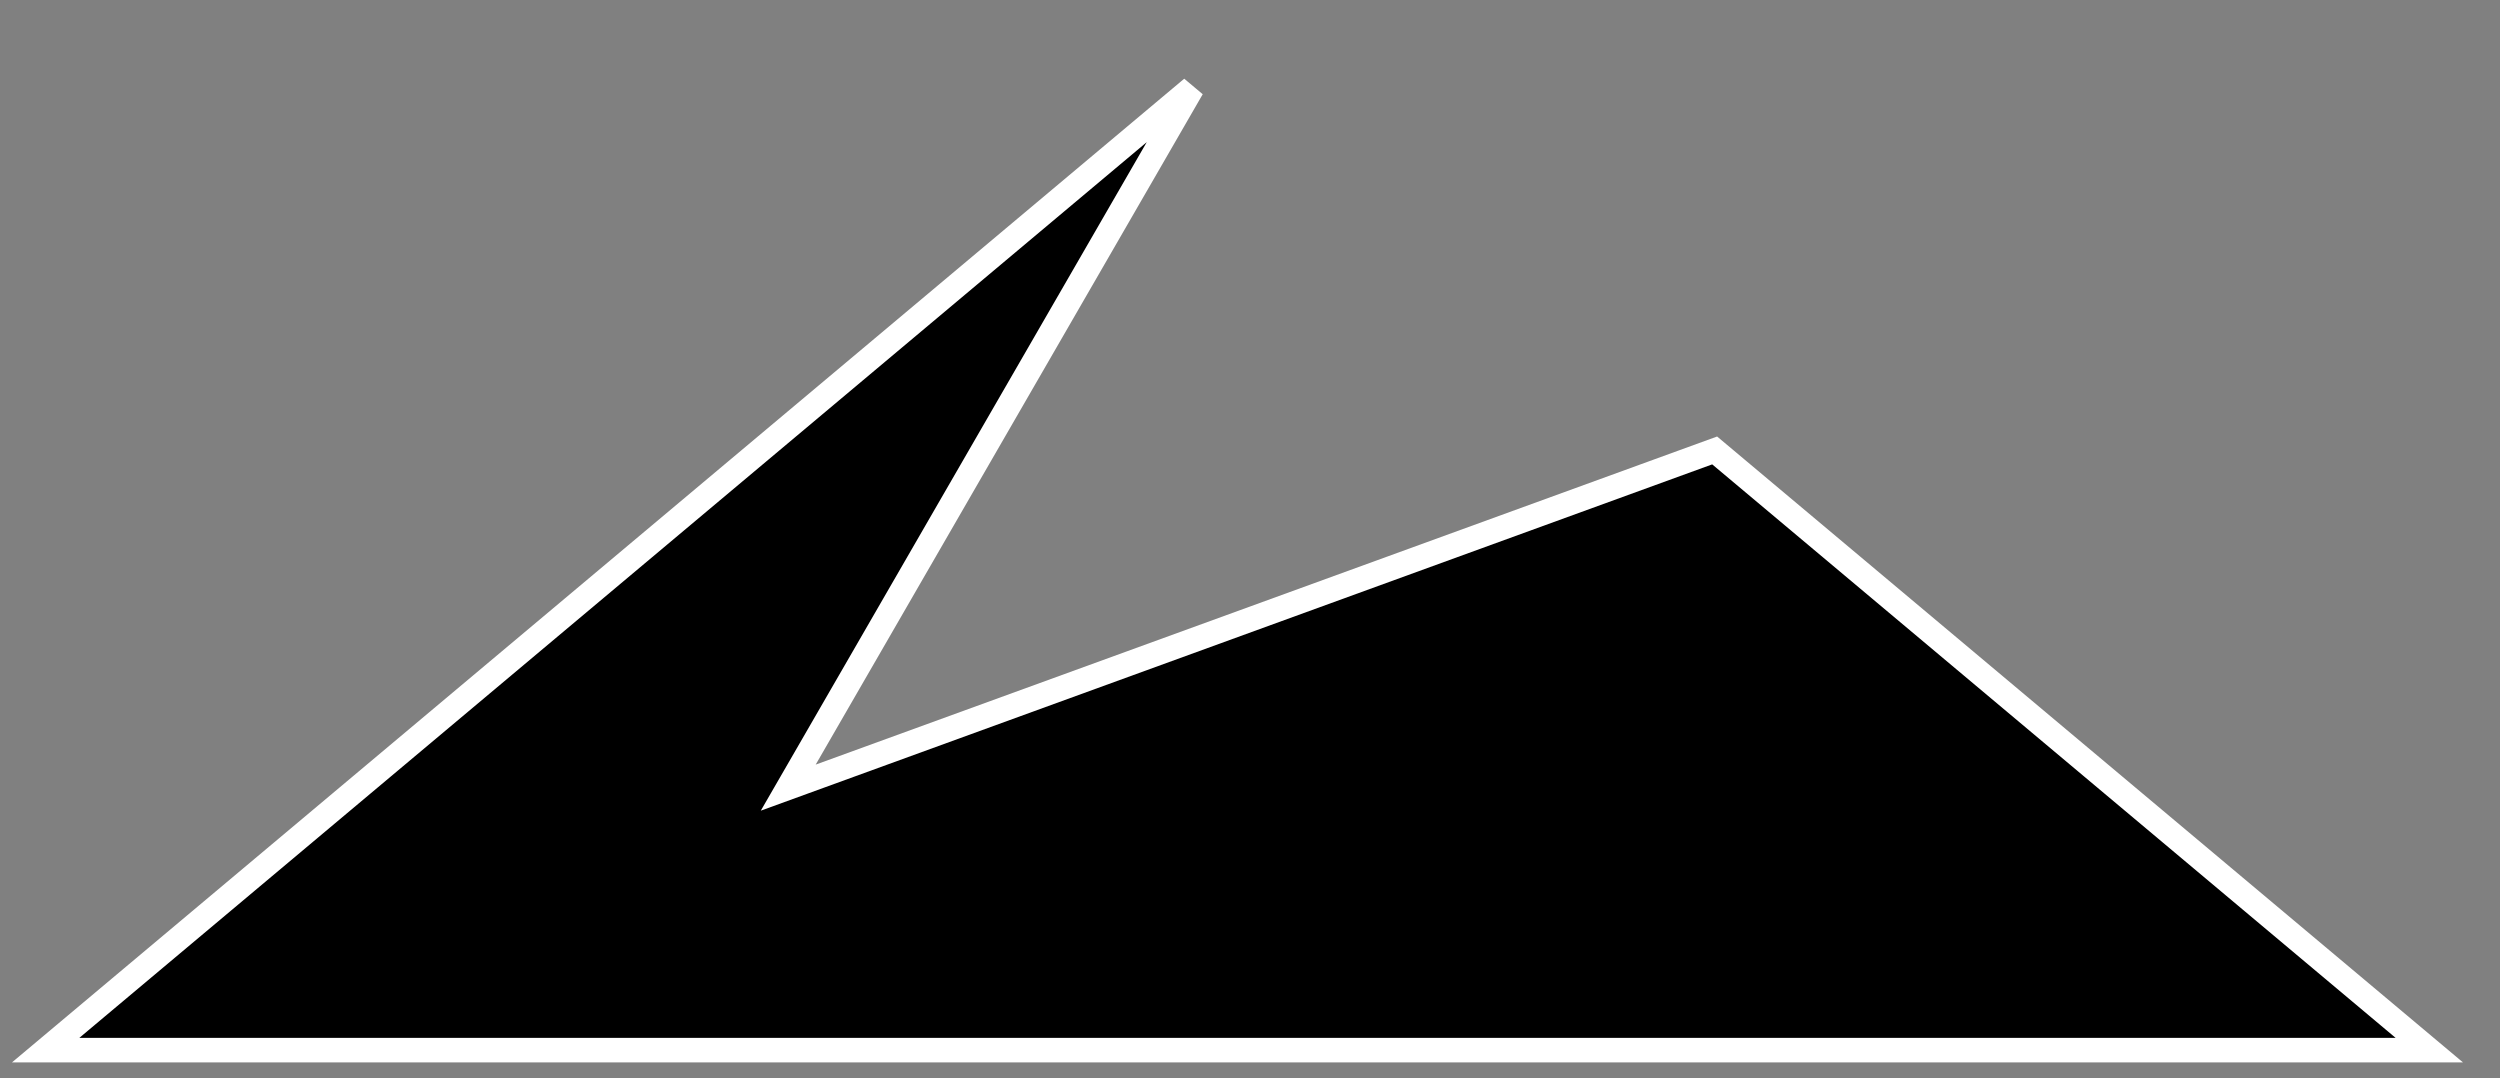 
<svg width="51px" height="22px" viewBox="0 0 51 22" version="1.1" xmlns="http://www.w3.org/2000/svg" xmlns:xlink="http://www.w3.org/1999/xlink">
    <rect x="0" y="0" width="51" height="22" fill="#808080" stroke="none"/>
    <defs>
        <linearGradient x1="50%" y1="0%" x2="50%" y2="100%" id="linearGradient-fjd3vuy6ey-1">
            <stop stop-color="#FFFFFF" offset="0%"></stop>
            <stop stop-color="#FFFFFF" offset="100%"></stop>
        </linearGradient>
    </defs>
    <g id="Page-1" stroke="none" stroke-width="1" fill="none" fill-rule="evenodd">
        <path d="M24.319,1.797 L16.08,16.068 L34.979,9.189 L49.558,21.423 L0.931,21.423 L24.319,1.797 Z" id="black-1" stroke="url(#linearGradient-fjd3vuy6ey-1)" stroke-width="0.5" fill="#000000"></path>
    </g>
</svg>